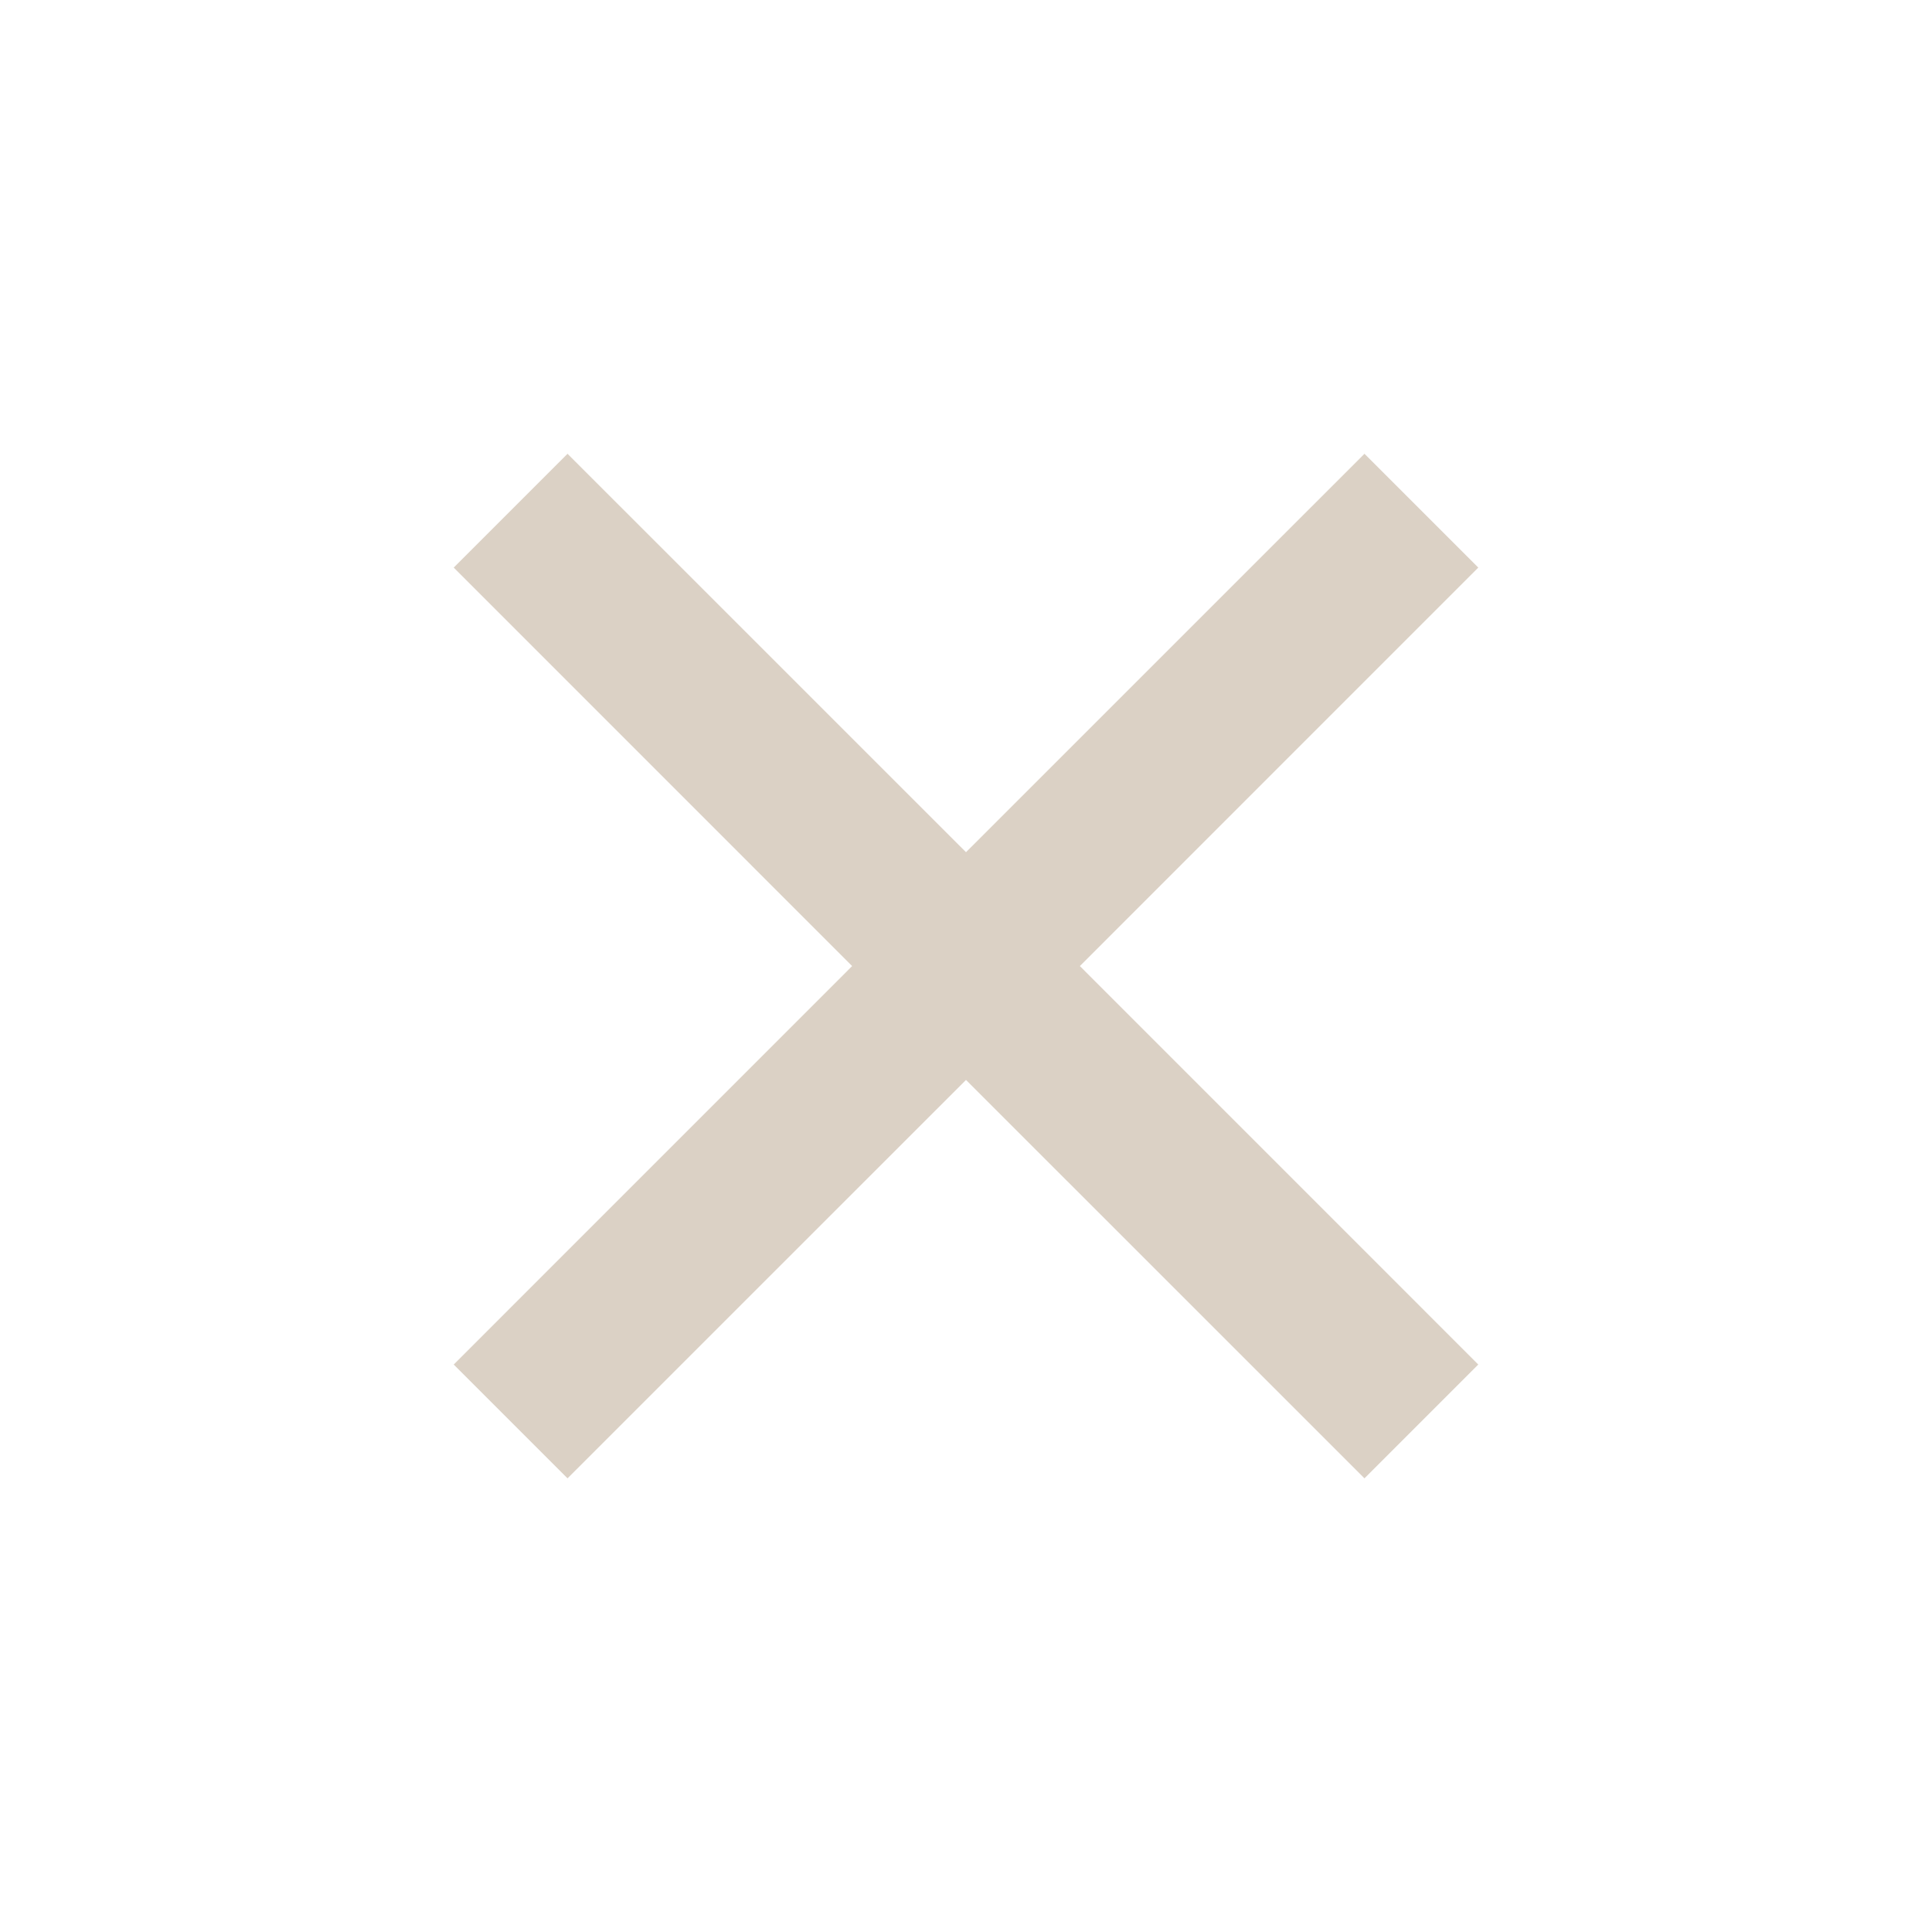 <svg width="32" height="32" viewBox="0 0 32 32" fill="none" xmlns="http://www.w3.org/2000/svg">
<path d="M16 14.115L22.6 7.516L24.485 9.401L17.886 16.001L24.485 22.601L22.6 24.486L16 17.887L9.4 24.486L7.515 22.601L14.114 16.001L7.515 9.401L9.4 7.516L16 14.115Z" fill="#DBD1C5"/>
</svg>

